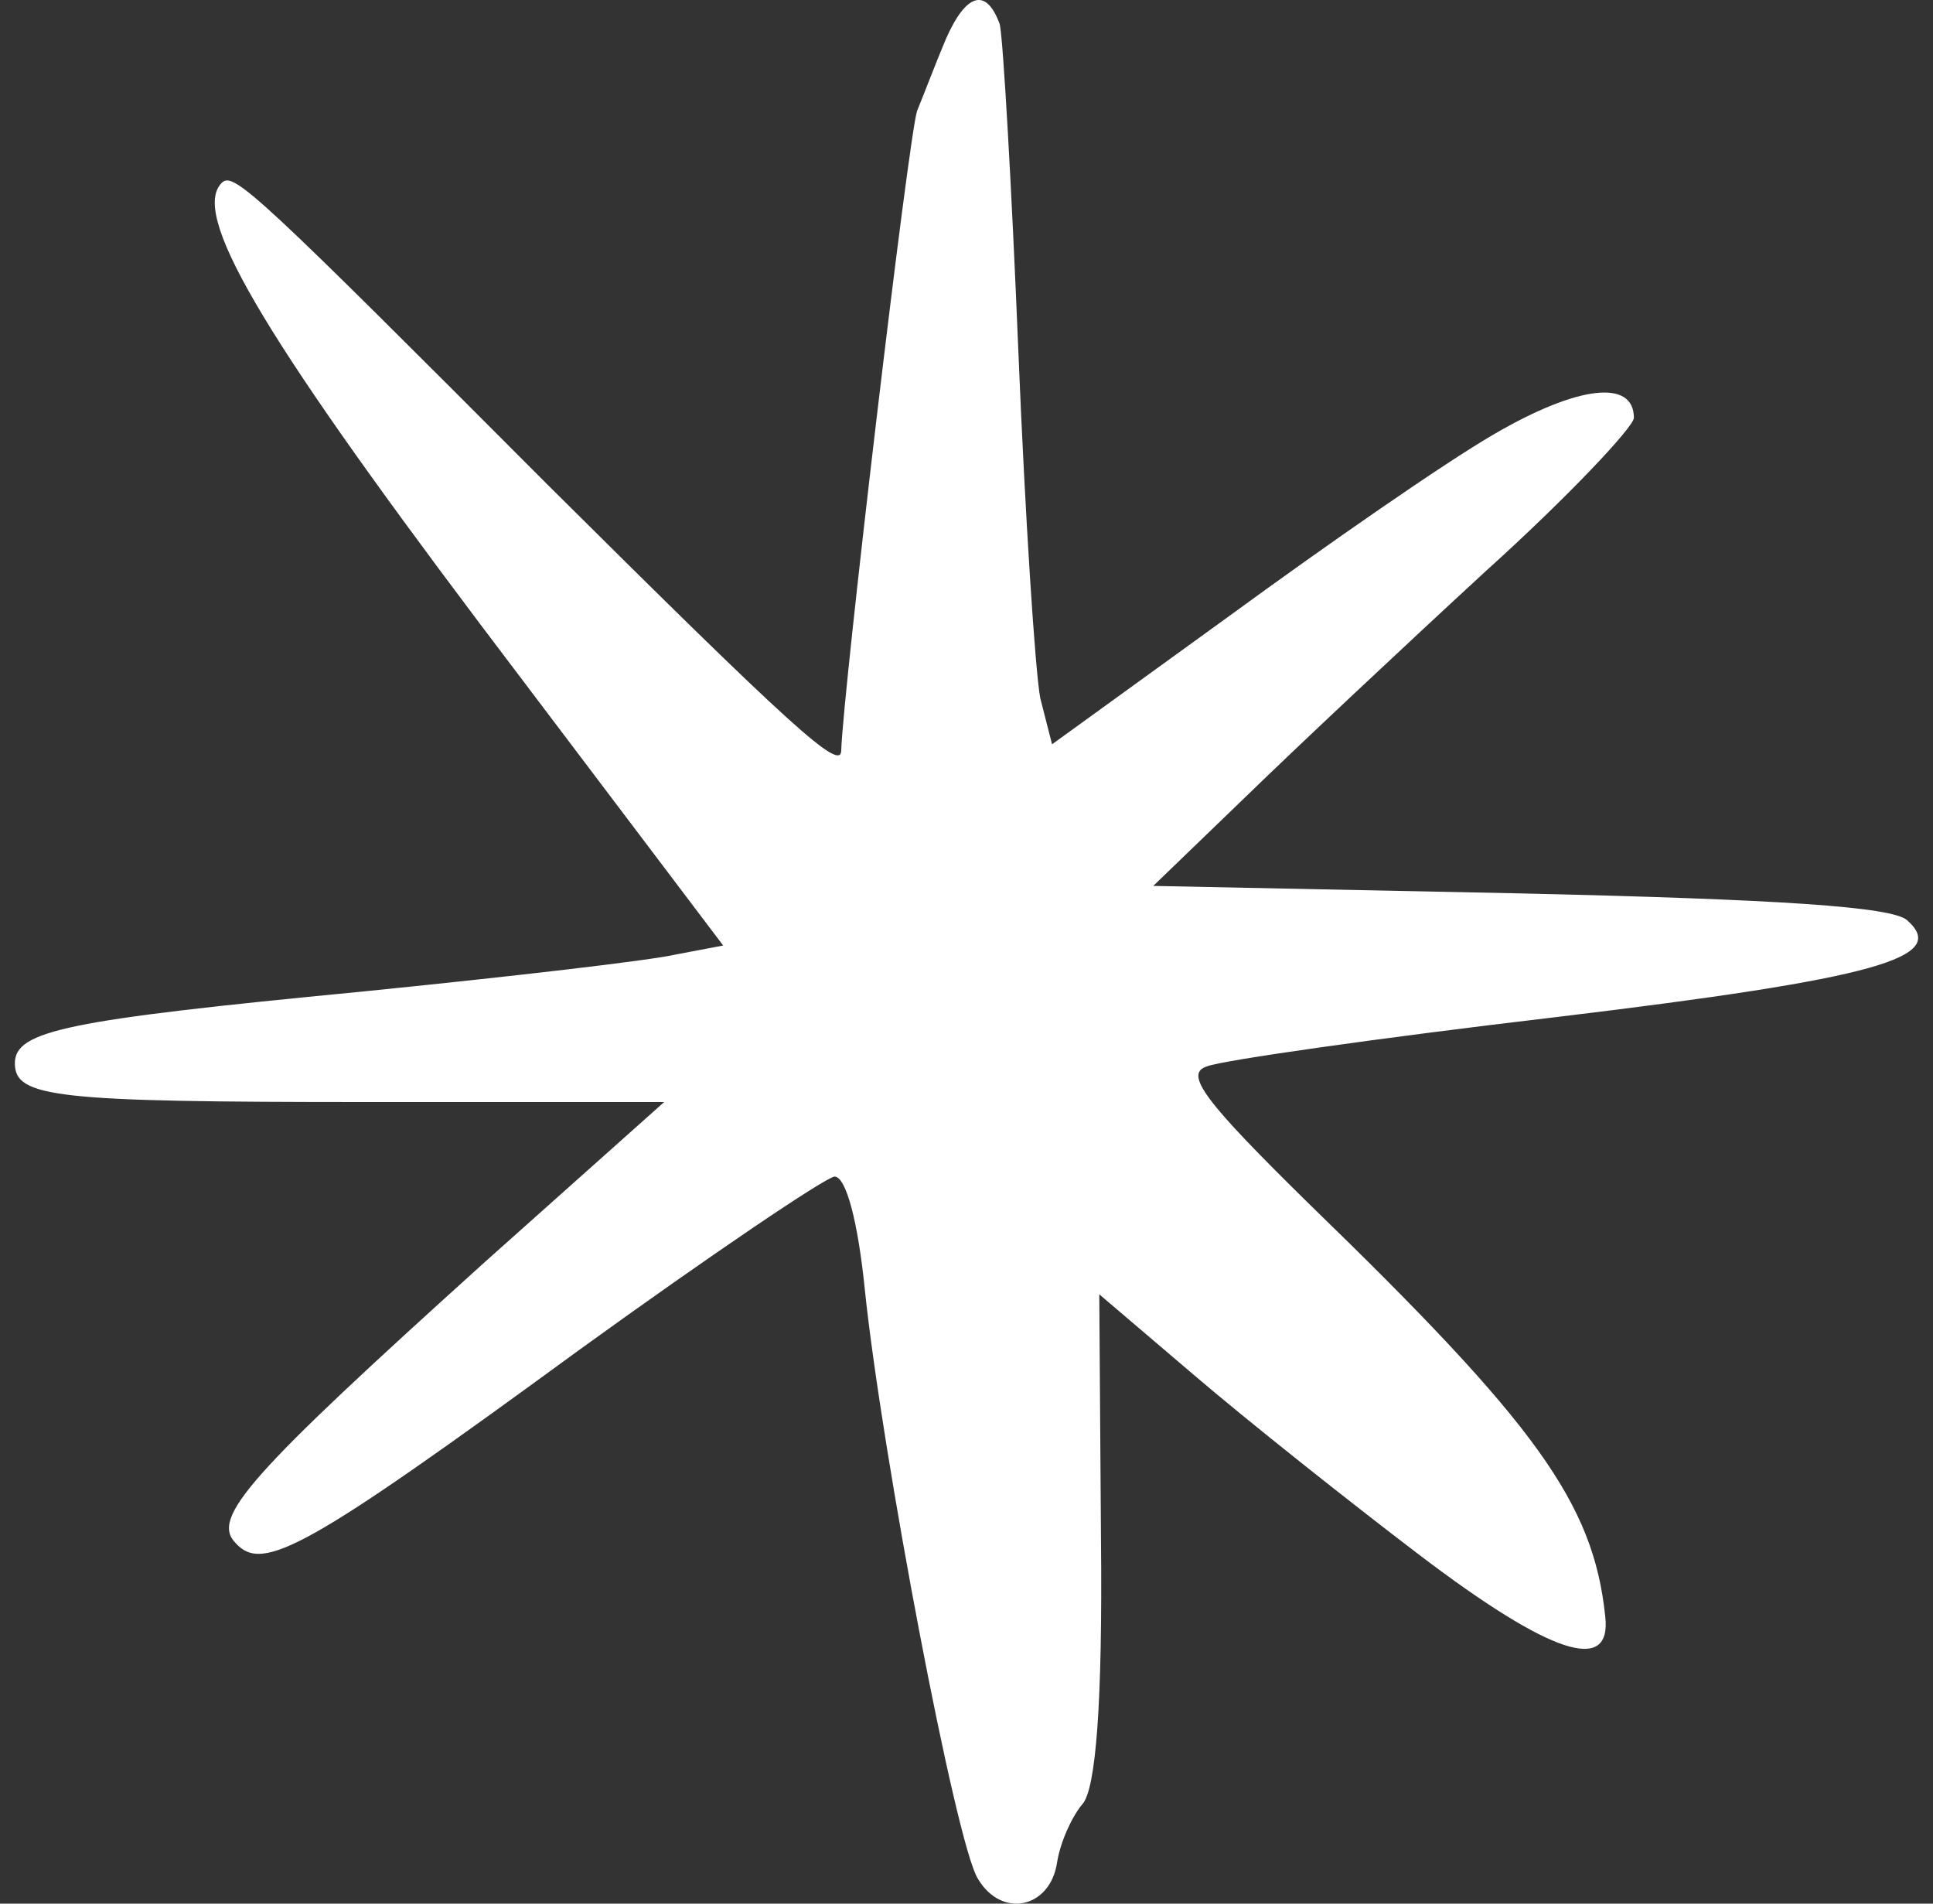 <svg width="65" height="64" viewBox="0 0 65 64" fill="none" xmlns="http://www.w3.org/2000/svg">
<rect x="0" y="0" width="65" height="64" fill="#333333" stroke="none"/>
<path d="M31.804 1.319C31.464 2.121 31.067 3.174 30.84 3.725C30.557 4.527 28.345 23.269 28.288 25.224C28.288 25.975 26.643 24.472 18.421 16.303C8.723 6.581 7.872 5.779 7.475 6.13C6.398 7.133 8.666 11.041 16.095 20.914L24.318 31.788L22.73 32.089C21.88 32.29 17.116 32.841 12.126 33.342C2.258 34.294 0.5 34.645 0.5 35.748C0.5 36.9 1.861 37.05 12.296 37.05H22.334L16.322 42.413C8.326 49.629 7.078 51.032 7.929 51.884C8.836 52.886 10.311 52.084 19.498 45.369C23.865 42.212 27.721 39.606 28.061 39.556C28.458 39.556 28.855 41.11 29.082 43.365C29.649 48.827 32.145 62.007 32.882 63.16C33.676 64.513 35.32 64.162 35.547 62.608C35.66 61.907 36.057 61.055 36.398 60.654C36.851 60.153 37.078 57.246 37.022 51.734L36.965 43.515L40.141 46.221C41.899 47.725 45.301 50.431 47.74 52.285C52.163 55.643 54.205 56.294 53.978 54.34C53.581 50.531 51.653 47.875 44.054 40.508C40.481 37 39.8 36.098 40.594 35.848C41.105 35.647 46.379 34.895 52.333 34.194C63.165 32.891 65.547 32.189 64.129 30.937C63.619 30.485 59.876 30.235 51.086 30.035L38.78 29.784L41.899 26.777C43.6 25.123 47.23 21.716 49.952 19.21C52.73 16.704 54.942 14.349 54.942 14.048C54.942 12.745 53.071 12.946 50.235 14.6C48.59 15.552 44.621 18.308 41.332 20.713L35.377 25.023L34.98 23.47C34.81 22.568 34.47 17.356 34.243 11.793C34.016 6.231 33.732 1.319 33.619 0.818C33.165 -0.435 32.485 -0.234 31.804 1.319Z" fill="white"/>
</svg>
